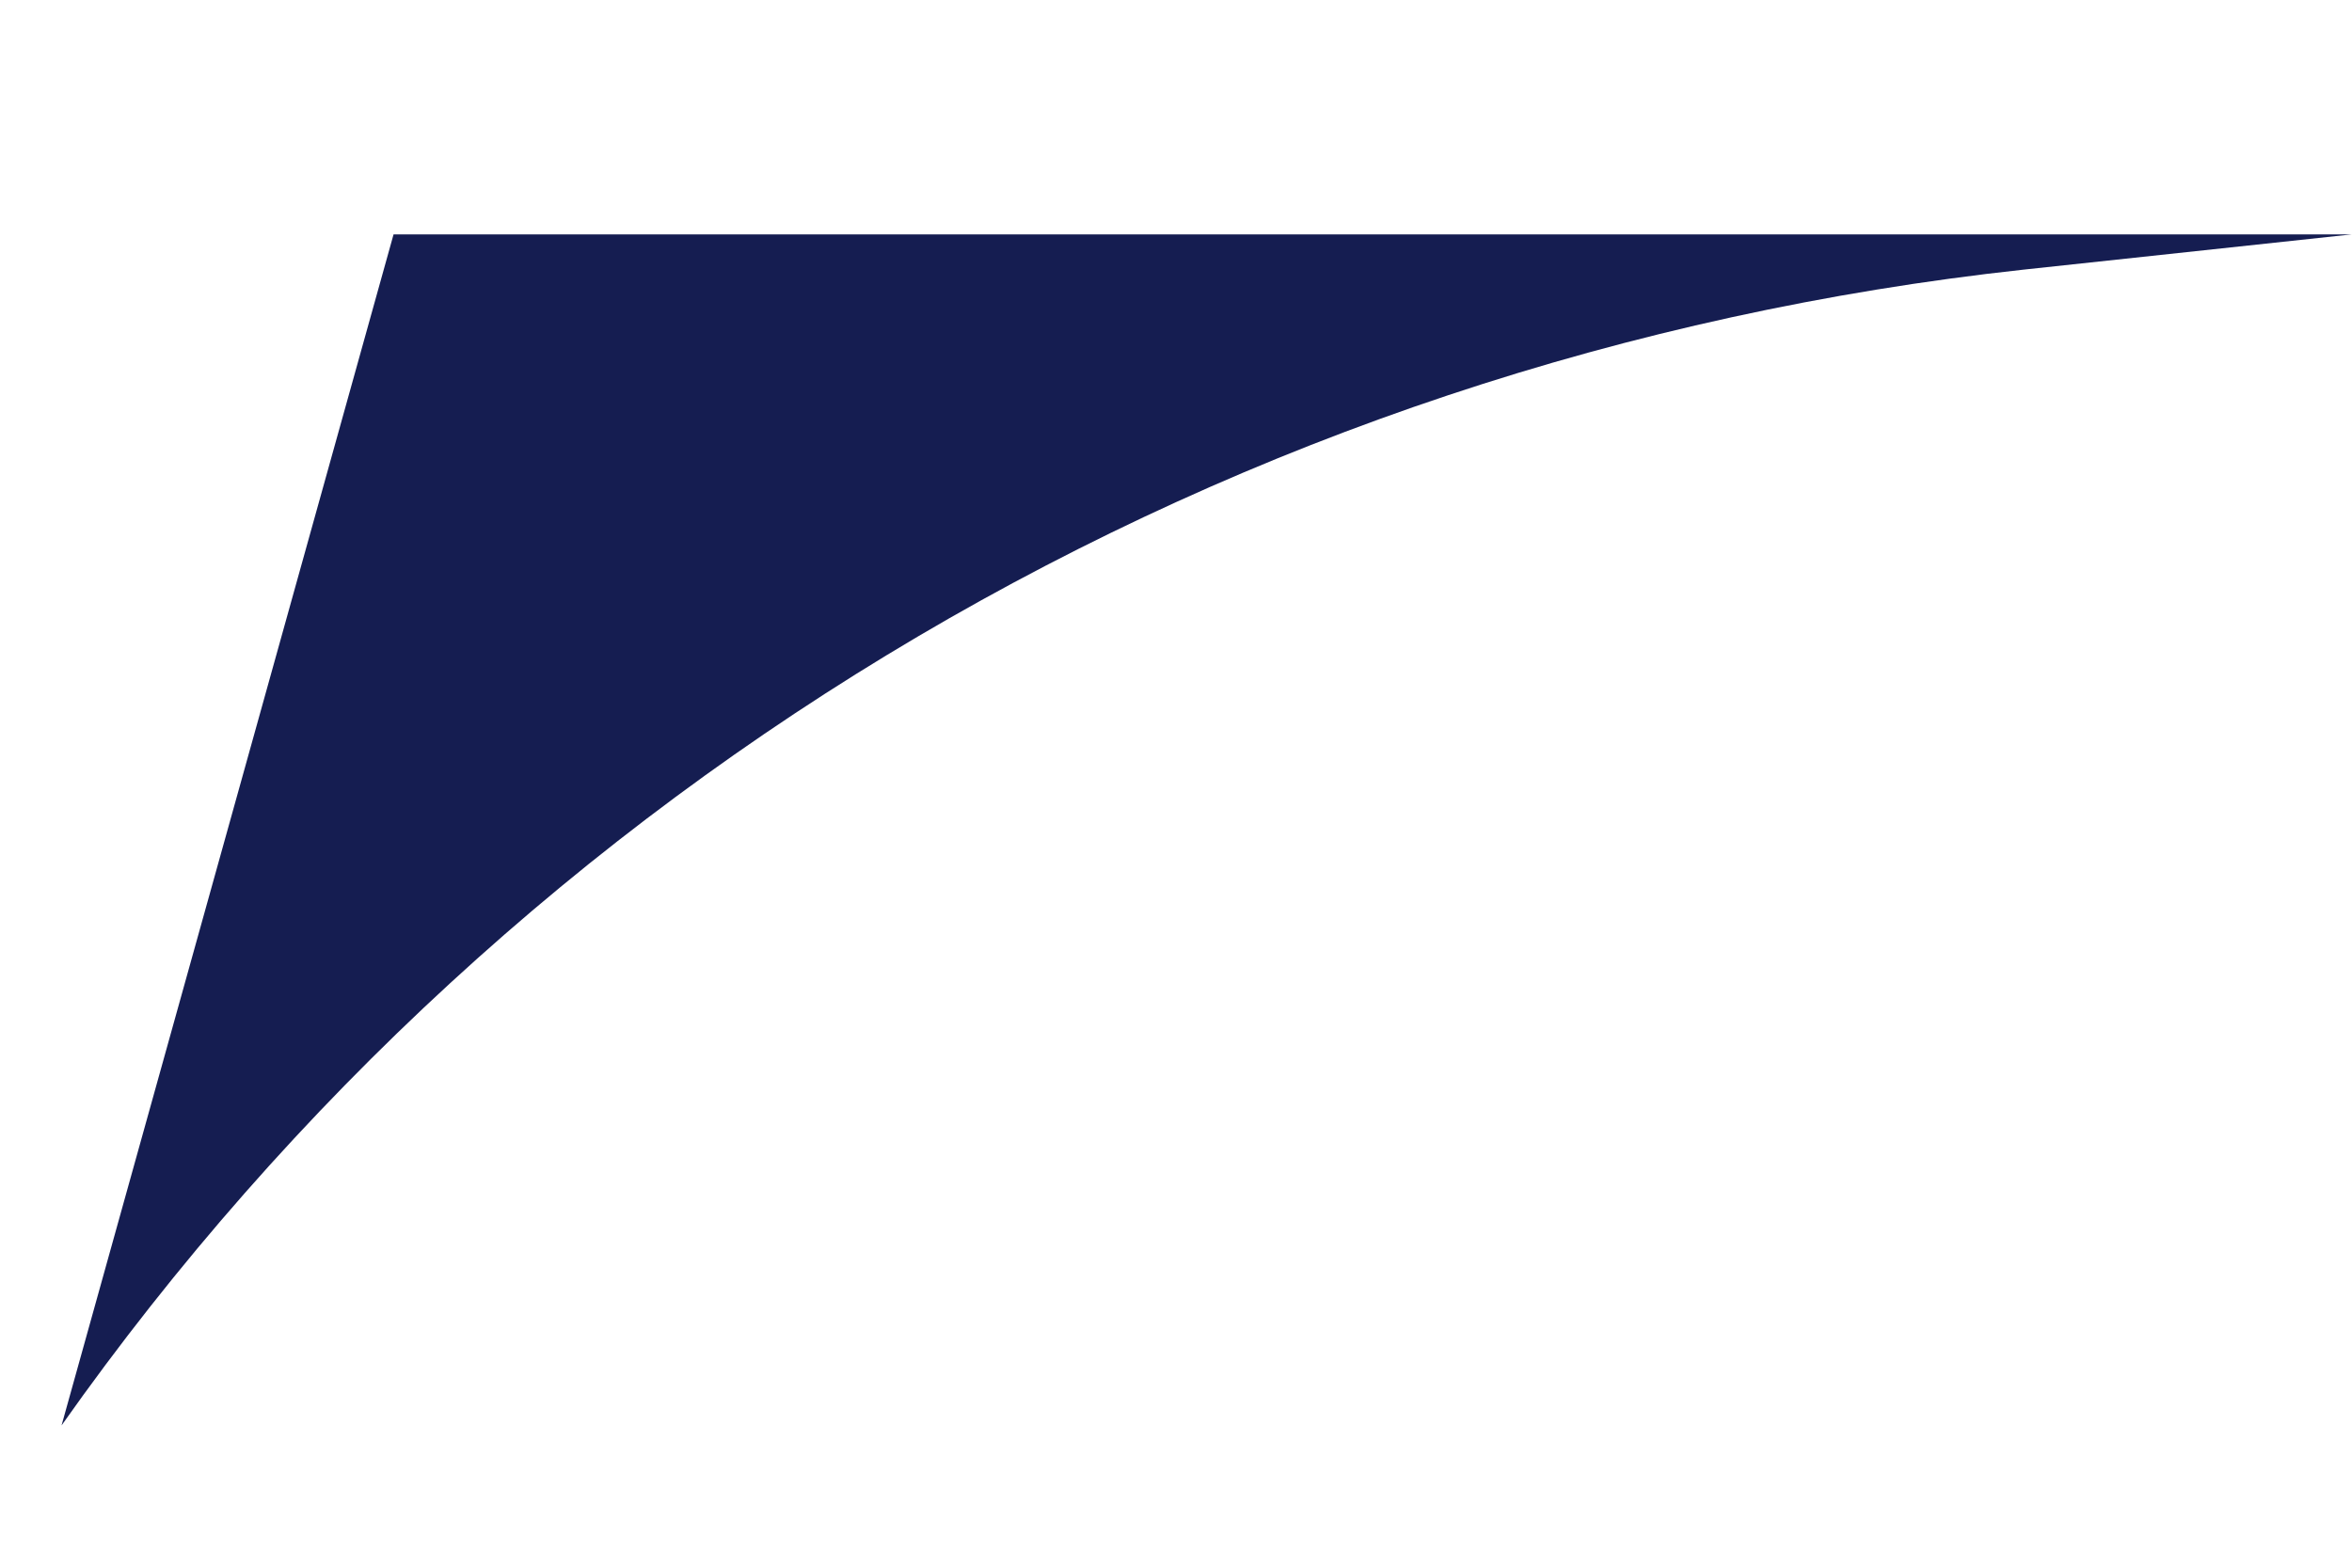 <svg width="6" height="4" viewBox="0 0 6 4" fill="none" xmlns="http://www.w3.org/2000/svg">
<path d="M1.004 0.598H6L5.162 0.688C3.148 0.907 1.325 1.981 0.157 3.637L1.004 0.598Z" fill="#151D51"/>
</svg>
